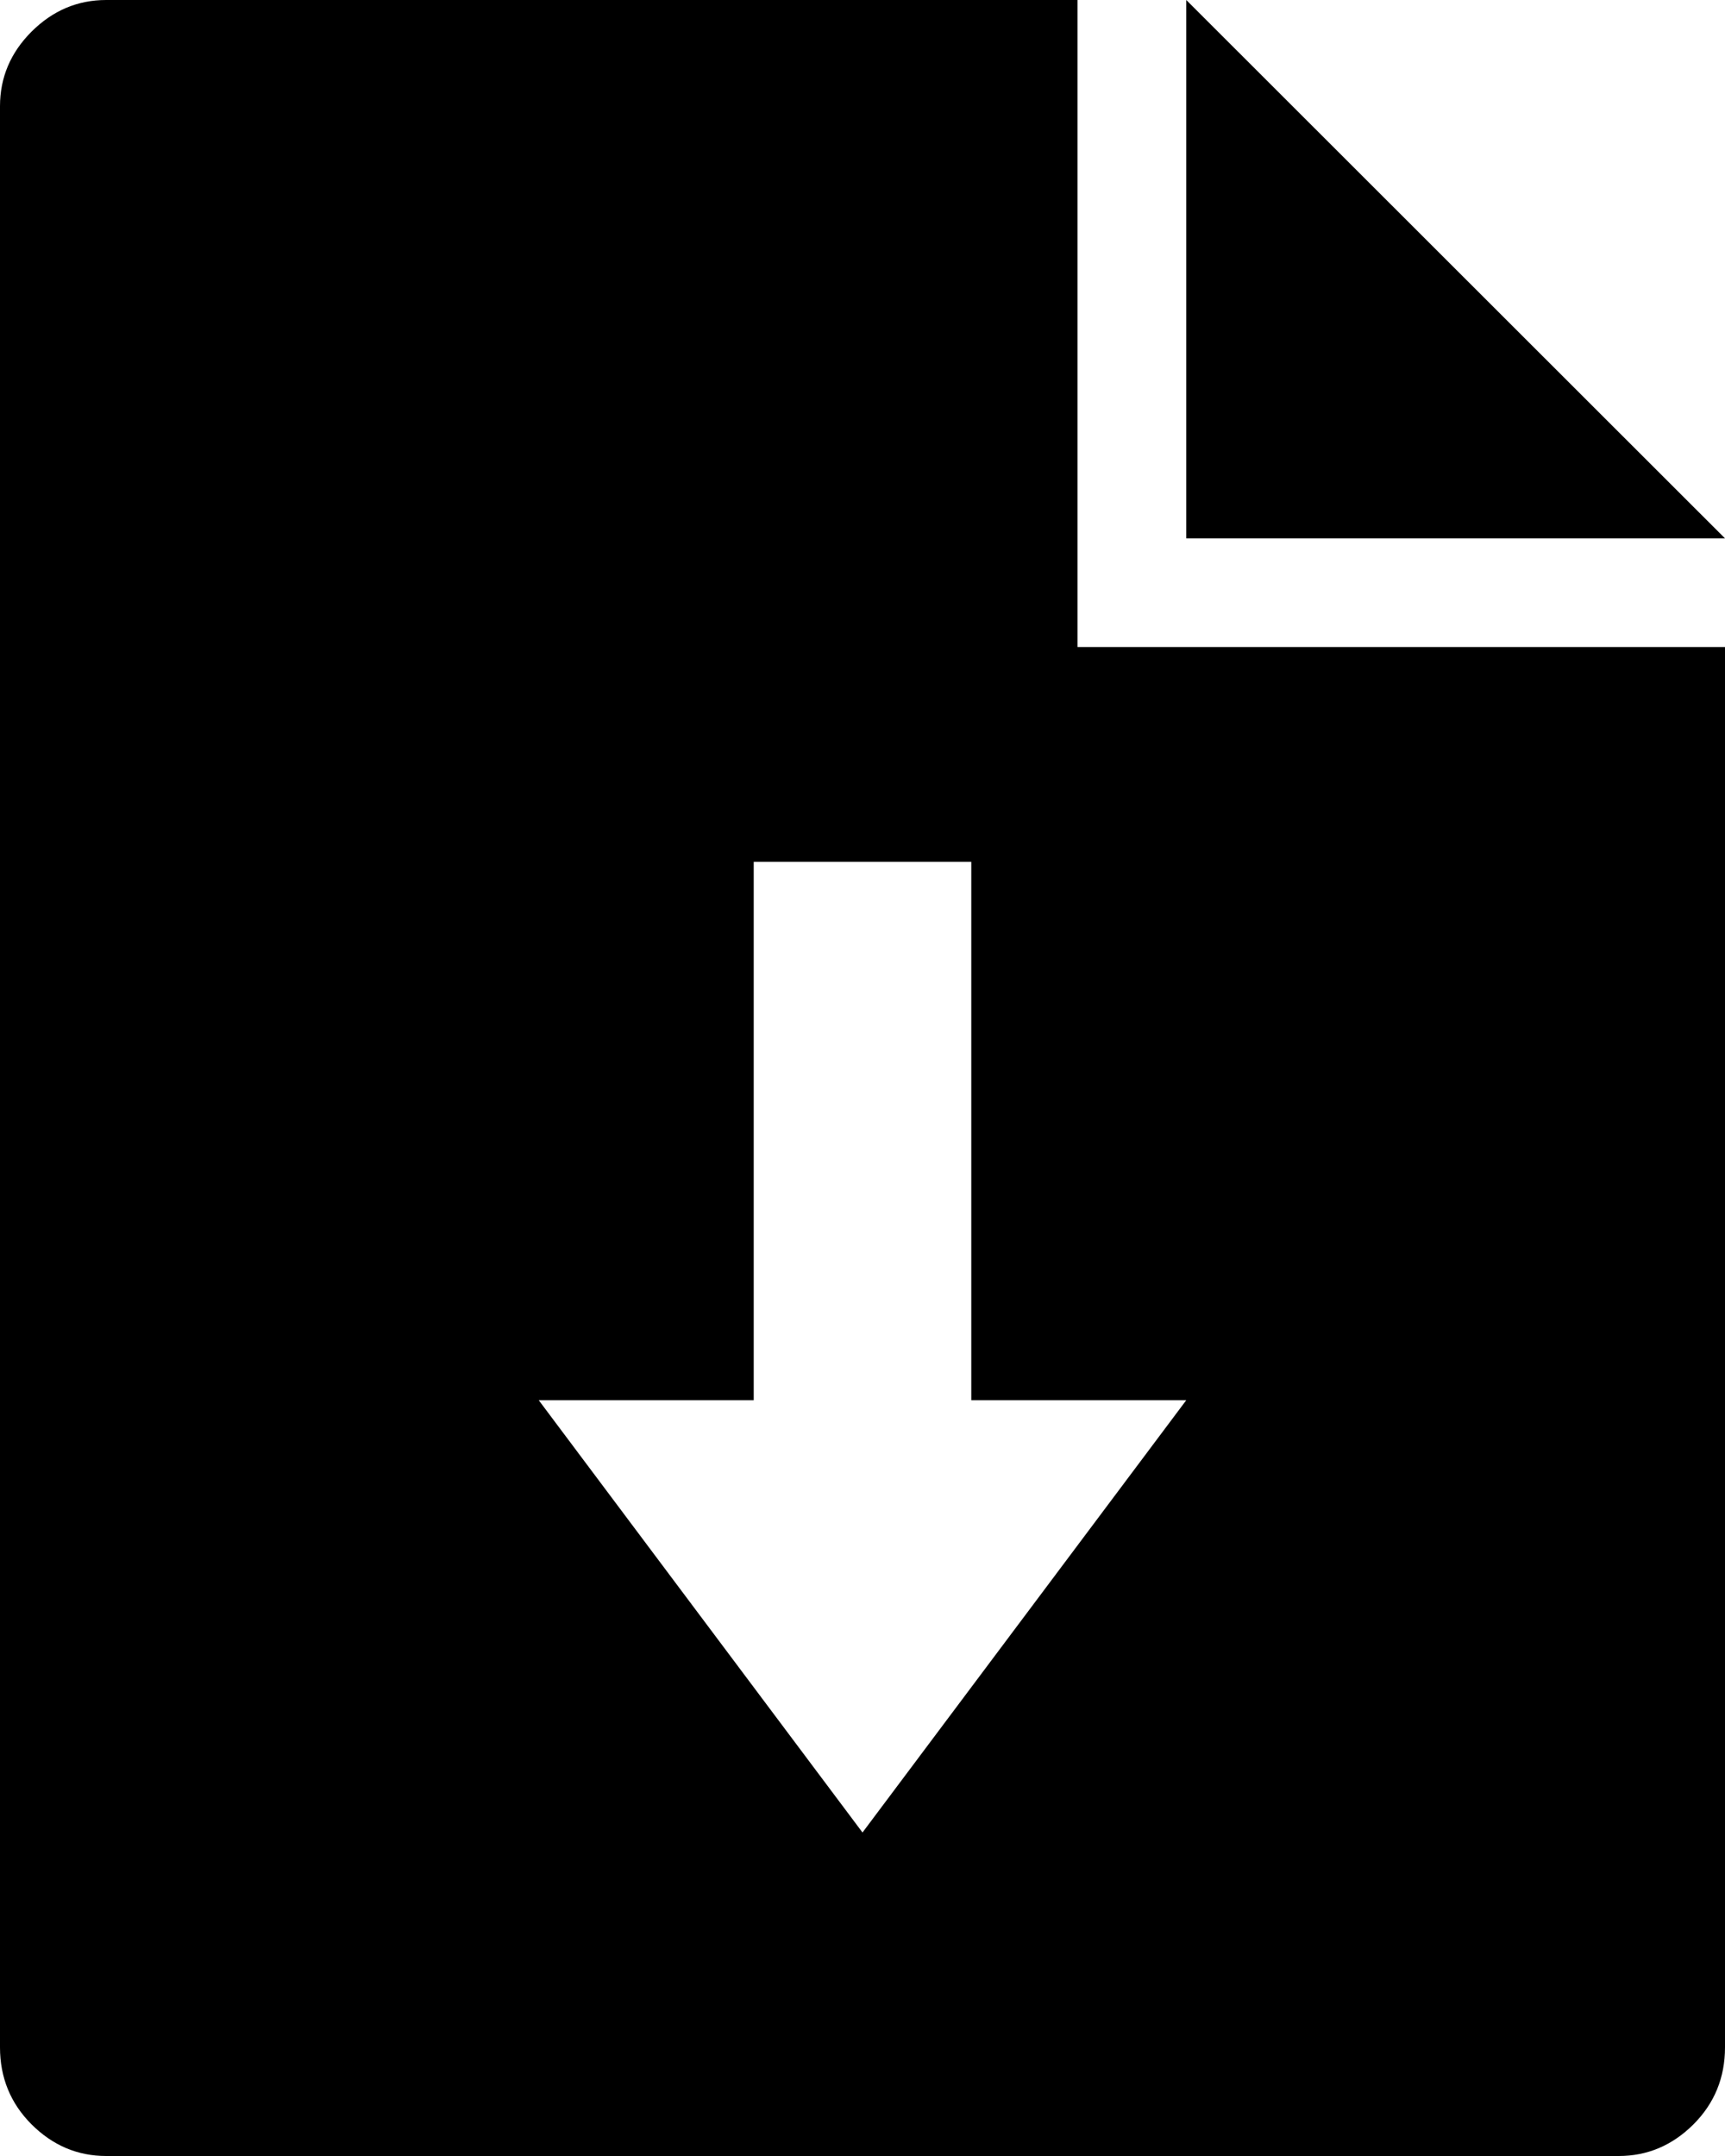 <svg width="16" height="20" viewBox="0 0 16 20" fill="none" xmlns="http://www.w3.org/2000/svg">
<g clip-path="url(#clip0_855_355)">
<path d="M11.003 0V4.994H16L11.003 0ZM9.994 5.768V0H0.985C0.719 0 0.489 0.098 0.293 0.293C0.098 0.488 0 0.719 0 0.985V18.992C0 19.273 0.098 19.512 0.293 19.707C0.489 19.902 0.719 20 0.985 20H15.015C15.28 20 15.511 19.902 15.707 19.707C15.902 19.512 16 19.273 16 18.992V6.002H9.994V5.768ZM11.003 12.989L8 16.999L4.997 12.989H6.991V7.995H9.009V12.989H11.003Z" fill="black"/>
</g>
<defs>
<clipPath id="clip0_855_355">
<rect width="16" height="20" fill="white"/>
</clipPath>
</defs>
</svg>
